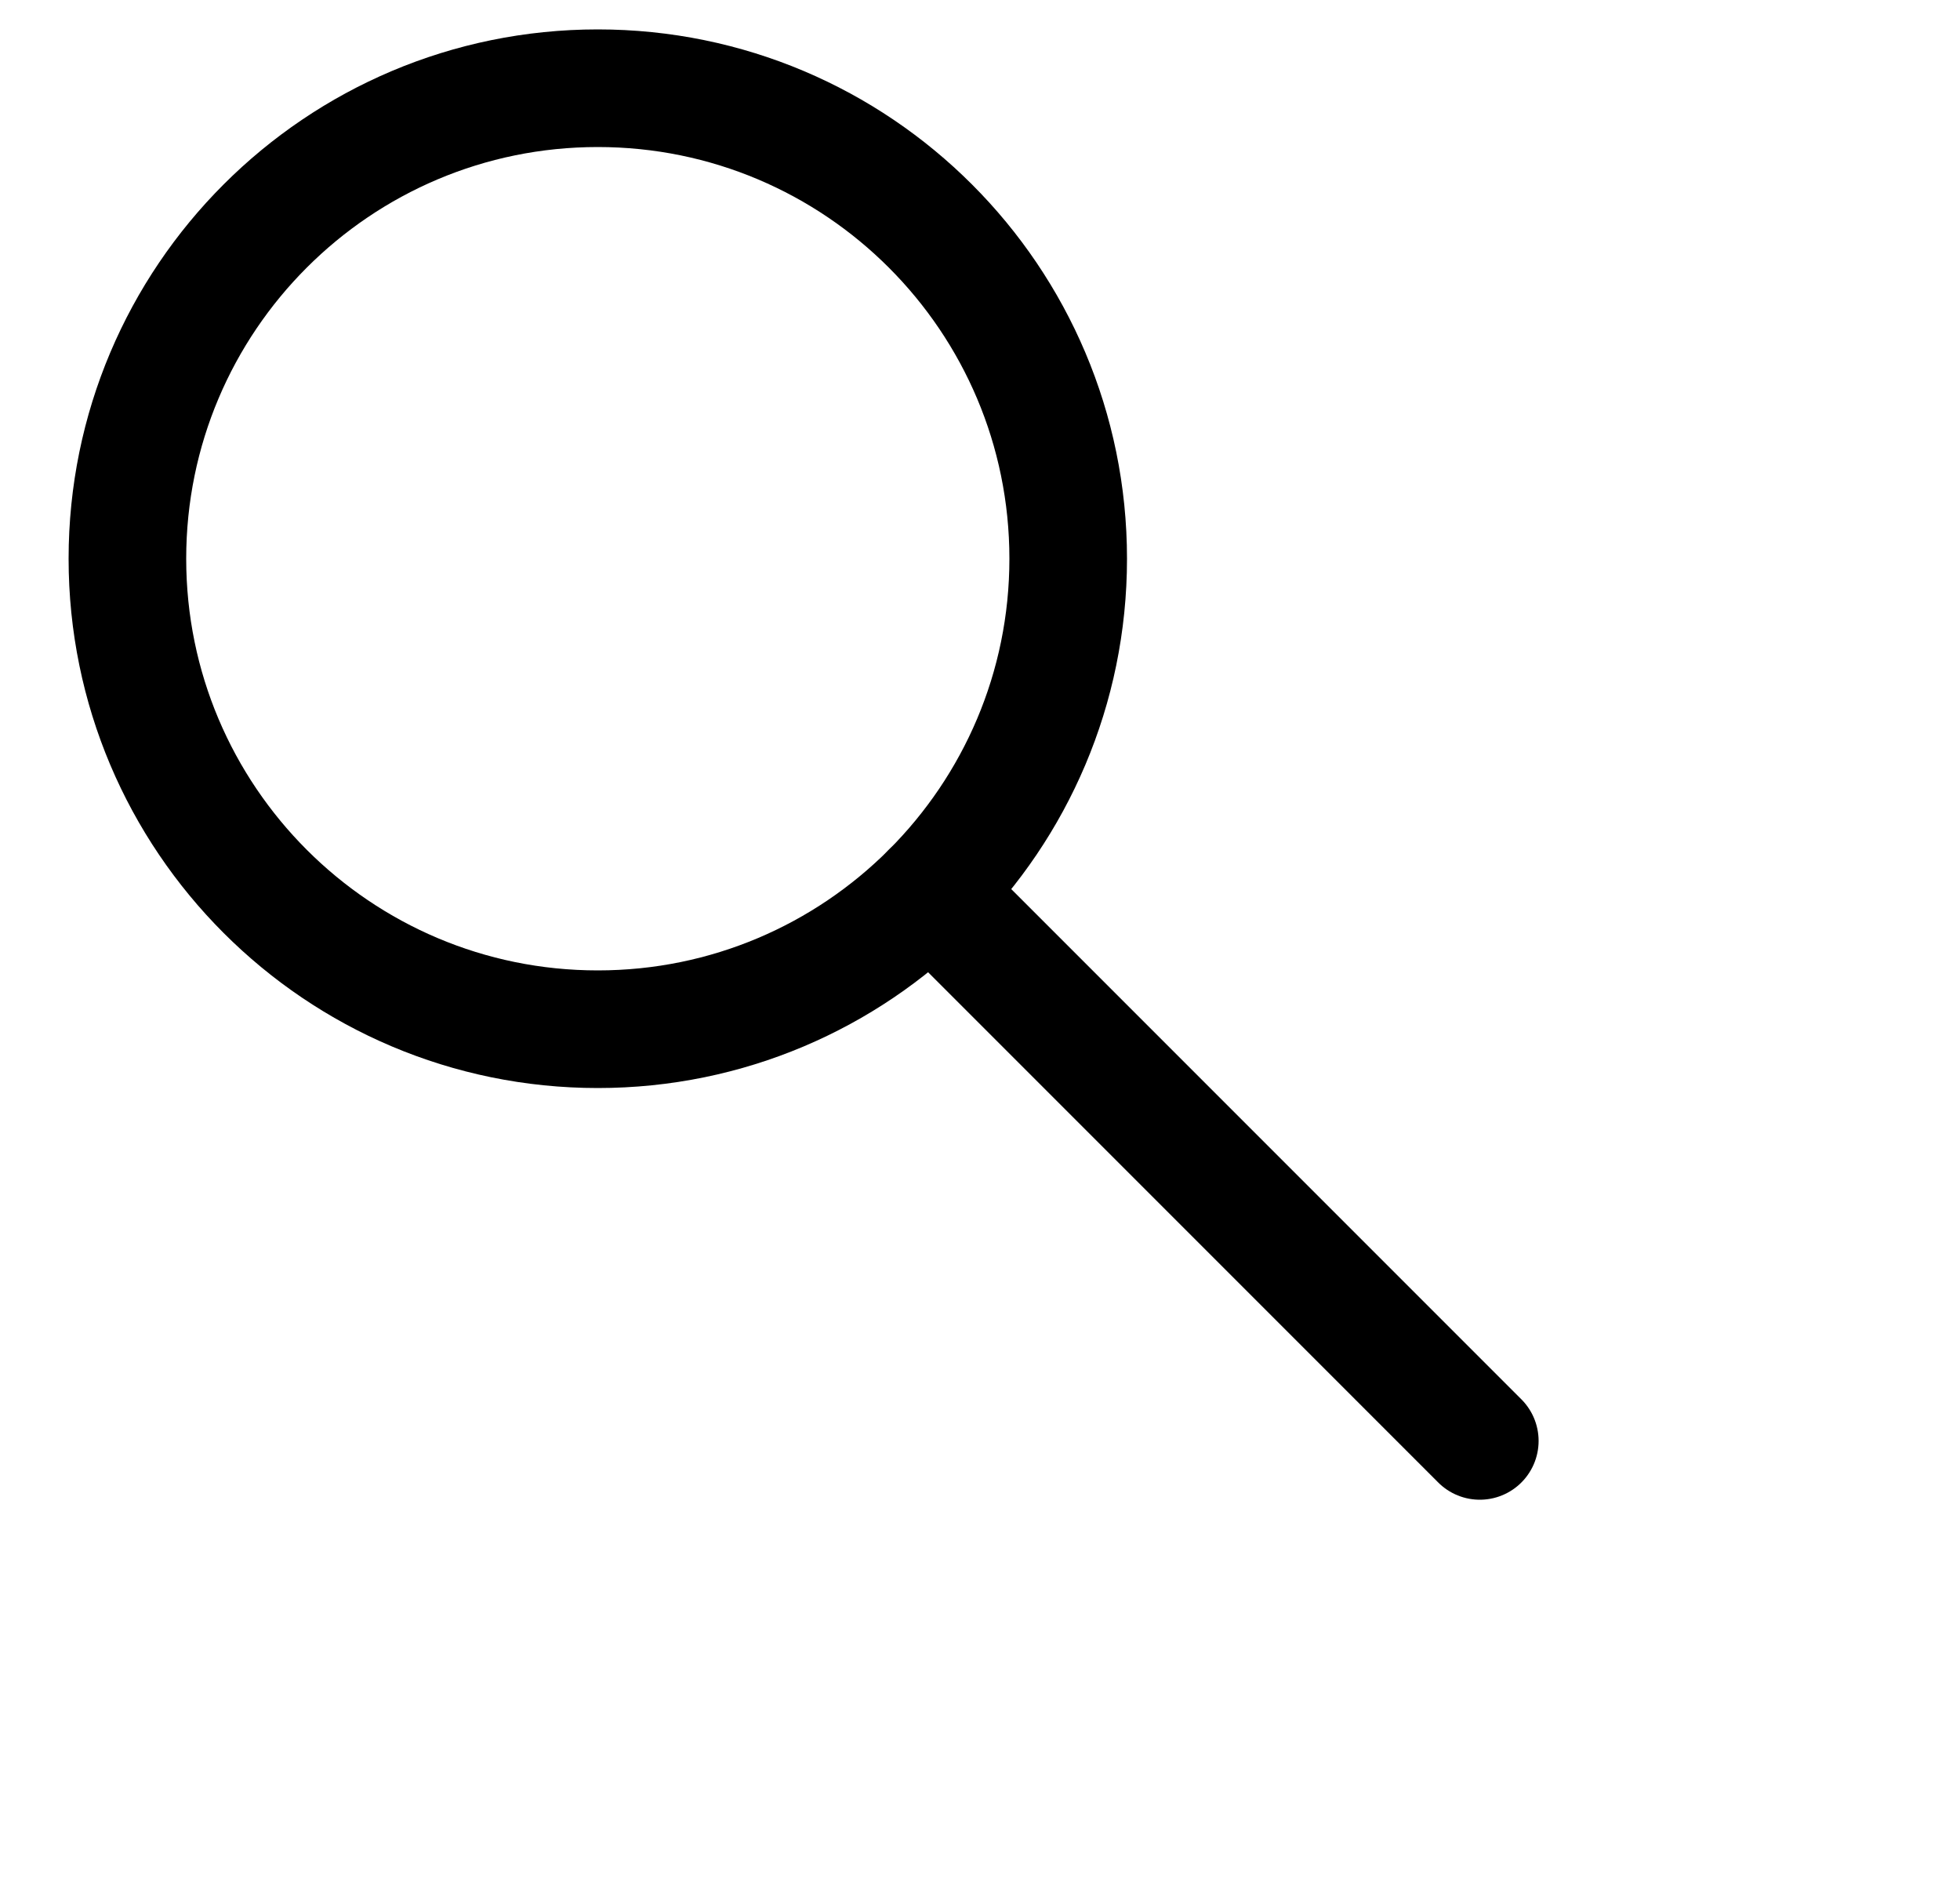 <?xml version="1.0" encoding="UTF-8"?>
<svg width="25px" height="24px" viewBox="-1 -1 32 32" version="1.1" xmlns="http://www.w3.org/2000/svg" xmlns:xlink="http://www.w3.org/1999/xlink">
    <!-- Generator: sketchtool 42 (36781) - http://www.bohemiancoding.com/sketch -->
    <title>90597899-3900-4C4A-BA52-91743FAE6E5A</title>
    <desc>Created with sketchtool.</desc>
    <defs></defs>
    <g id="Grunn-moduler" stroke="none" stroke-width="2" fill="none" fill-rule="evenodd" stroke-linejoin="round">
        <g id="Ui-kit" transform="translate(-246, -2839)" stroke="black">
            <g id="Stroke-240-+-Stroke-241-Copy" transform="translate(246, 2839)">
                <path d="M16.5,8.5 C16.5,12.917 12.918,16.5 8.5,16.5 C4.082,16.5 0.5,12.917 0.5,8.5 C0.5,4.082 4.082,0.5 8.5,0.5 C12.918,0.5 16.5,4.082 16.5,8.5 L16.5,8.5 Z" id="Stroke-240"></path>
                <path d="M14.156,14.156 L23.5,23.5" id="Stroke-241" stroke-linecap="round"></path>
            </g>
        </g>
    </g>
</svg>
